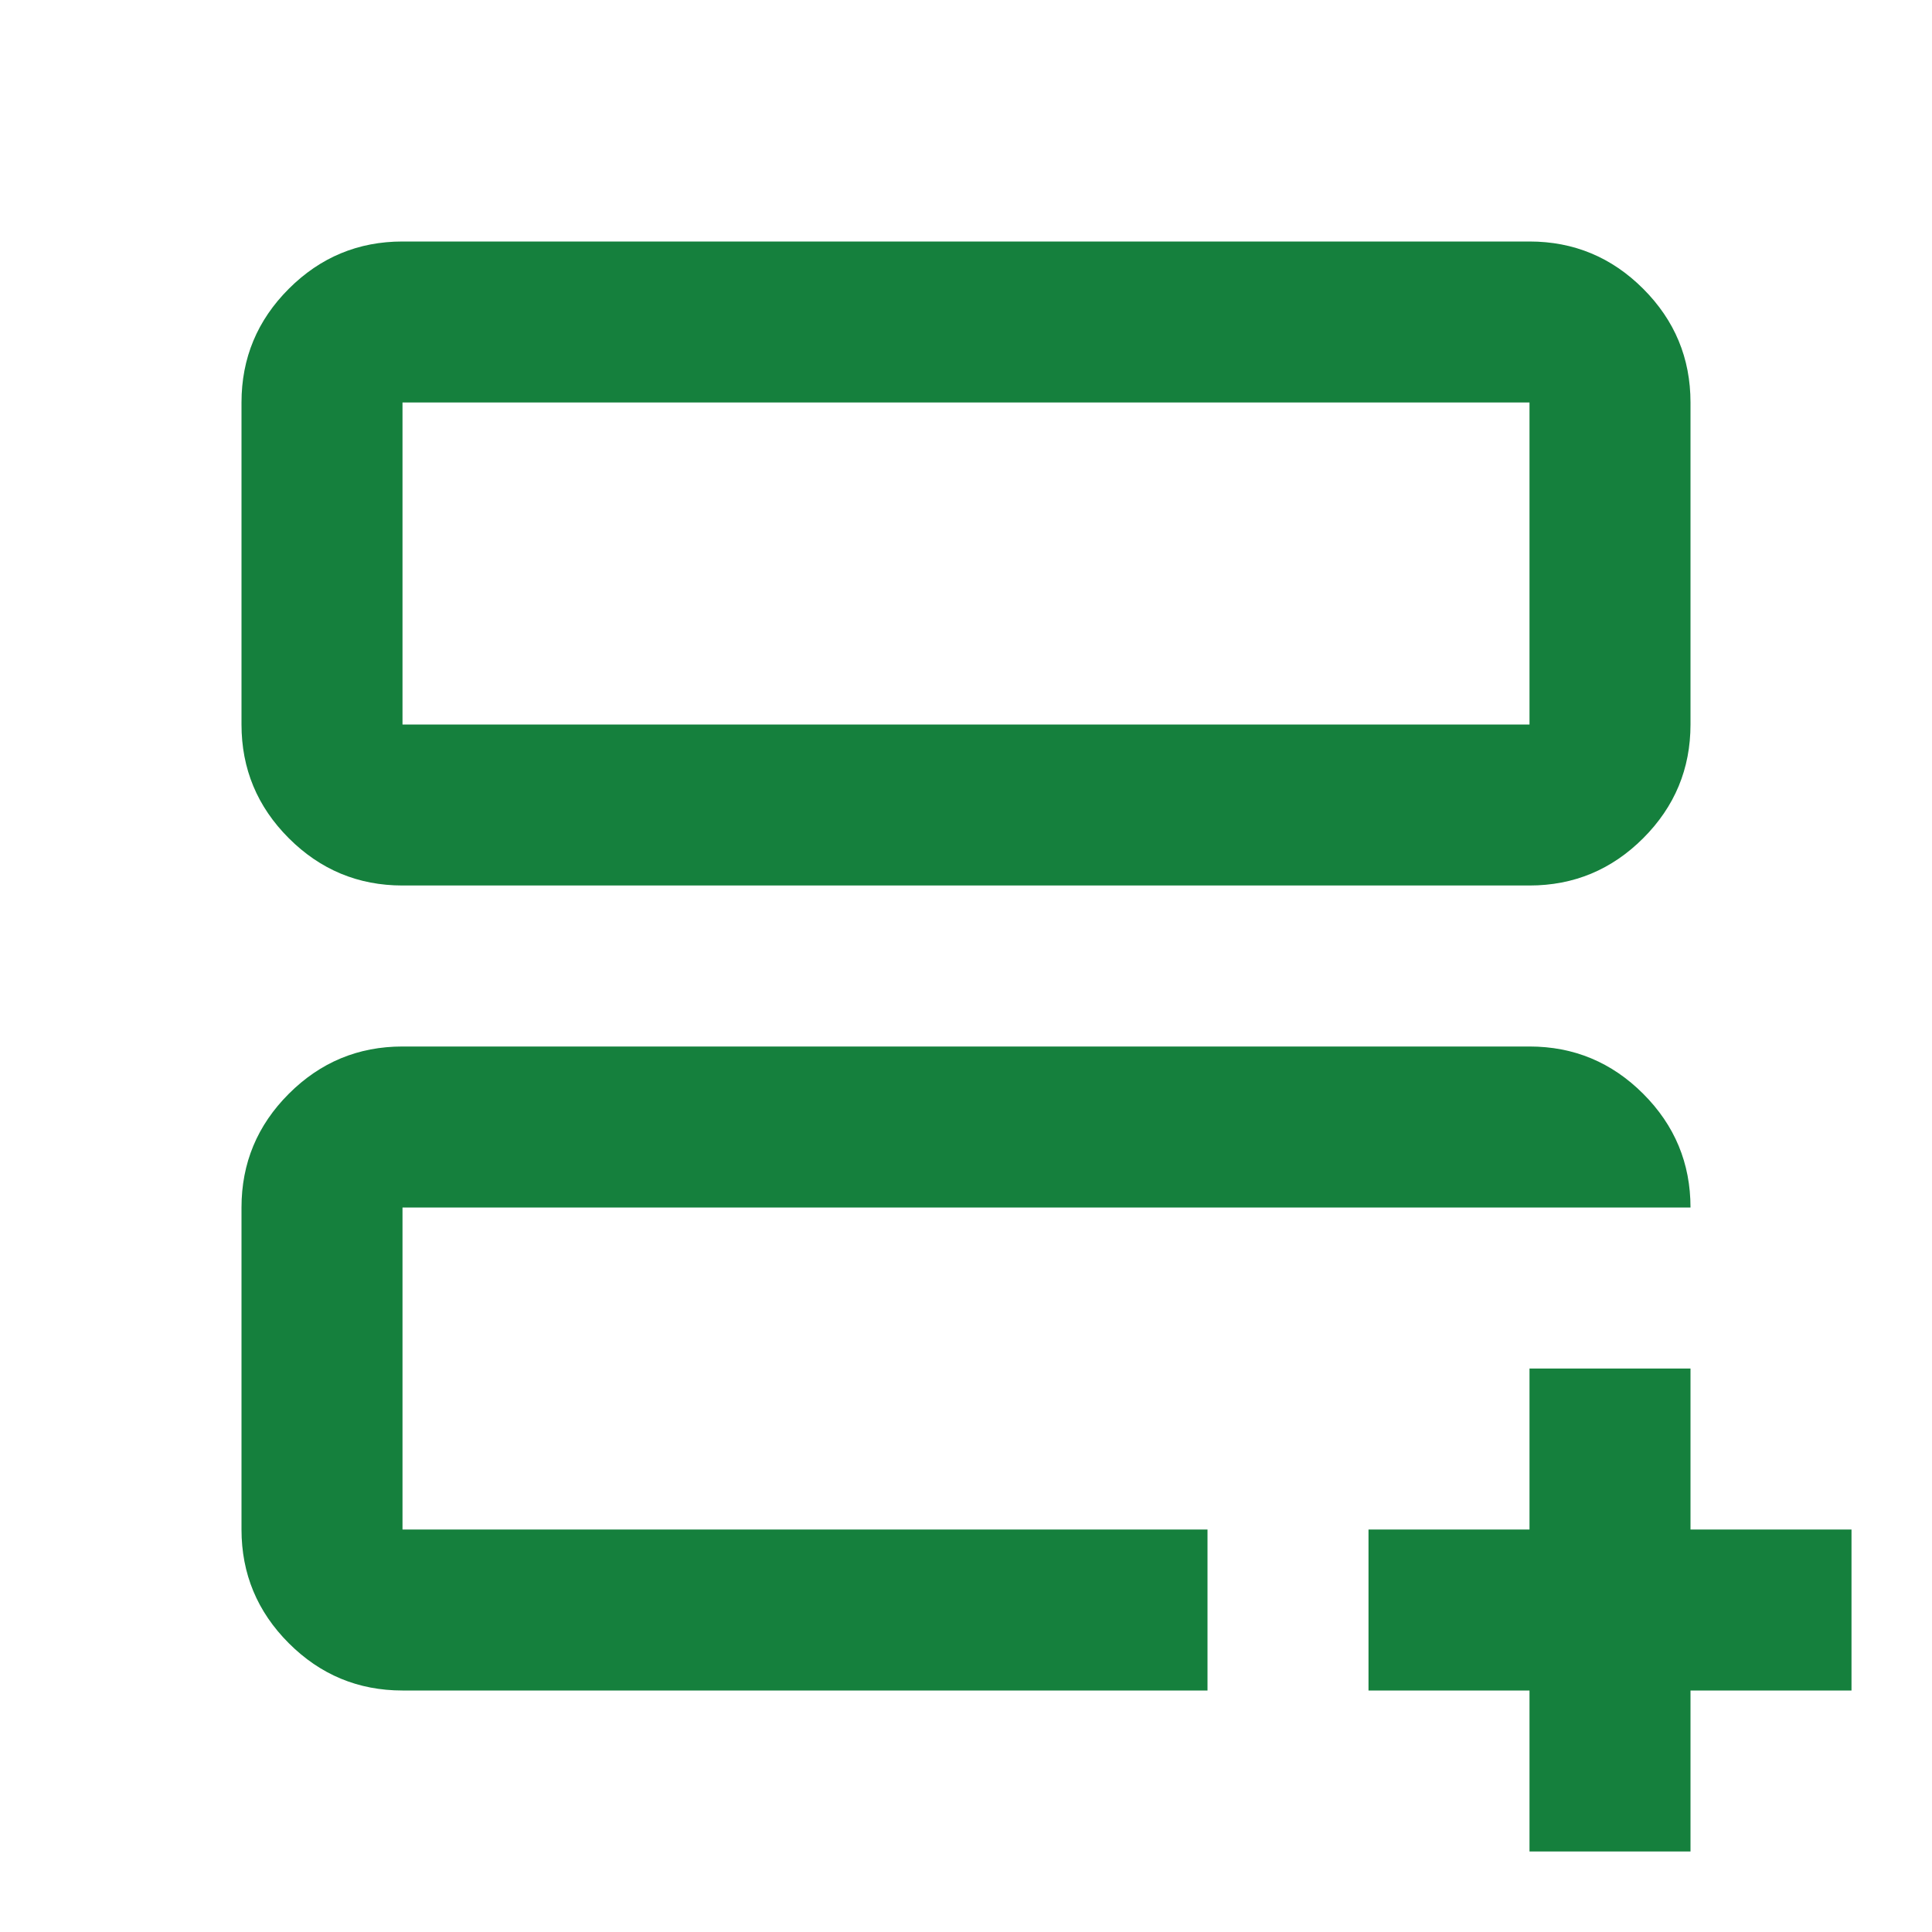 <svg xmlns="http://www.w3.org/2000/svg" height="24" viewBox="0 -960 960 960" width="24"><path fill="#15803d" d="M200-200v-160 4-4 160Zm0 80q-33 0-56.5-23.5T120-200v-160q0-33 23.5-56.5T200-440h560q33 0 56.5 23.5T840-360H200v160h400v80H200Zm0-400q-33 0-56.5-23.5T120-600v-160q0-33 23.5-56.5T200-840h560q33 0 56.5 23.5T840-760v160q0 33-23.5 56.5T760-520H200Zm0-80h560v-160H200v160Zm0 0v-160 160ZM760-40v-80h-80v-80h80v-80h80v80h80v80h-80v80h-80Z"/></svg>